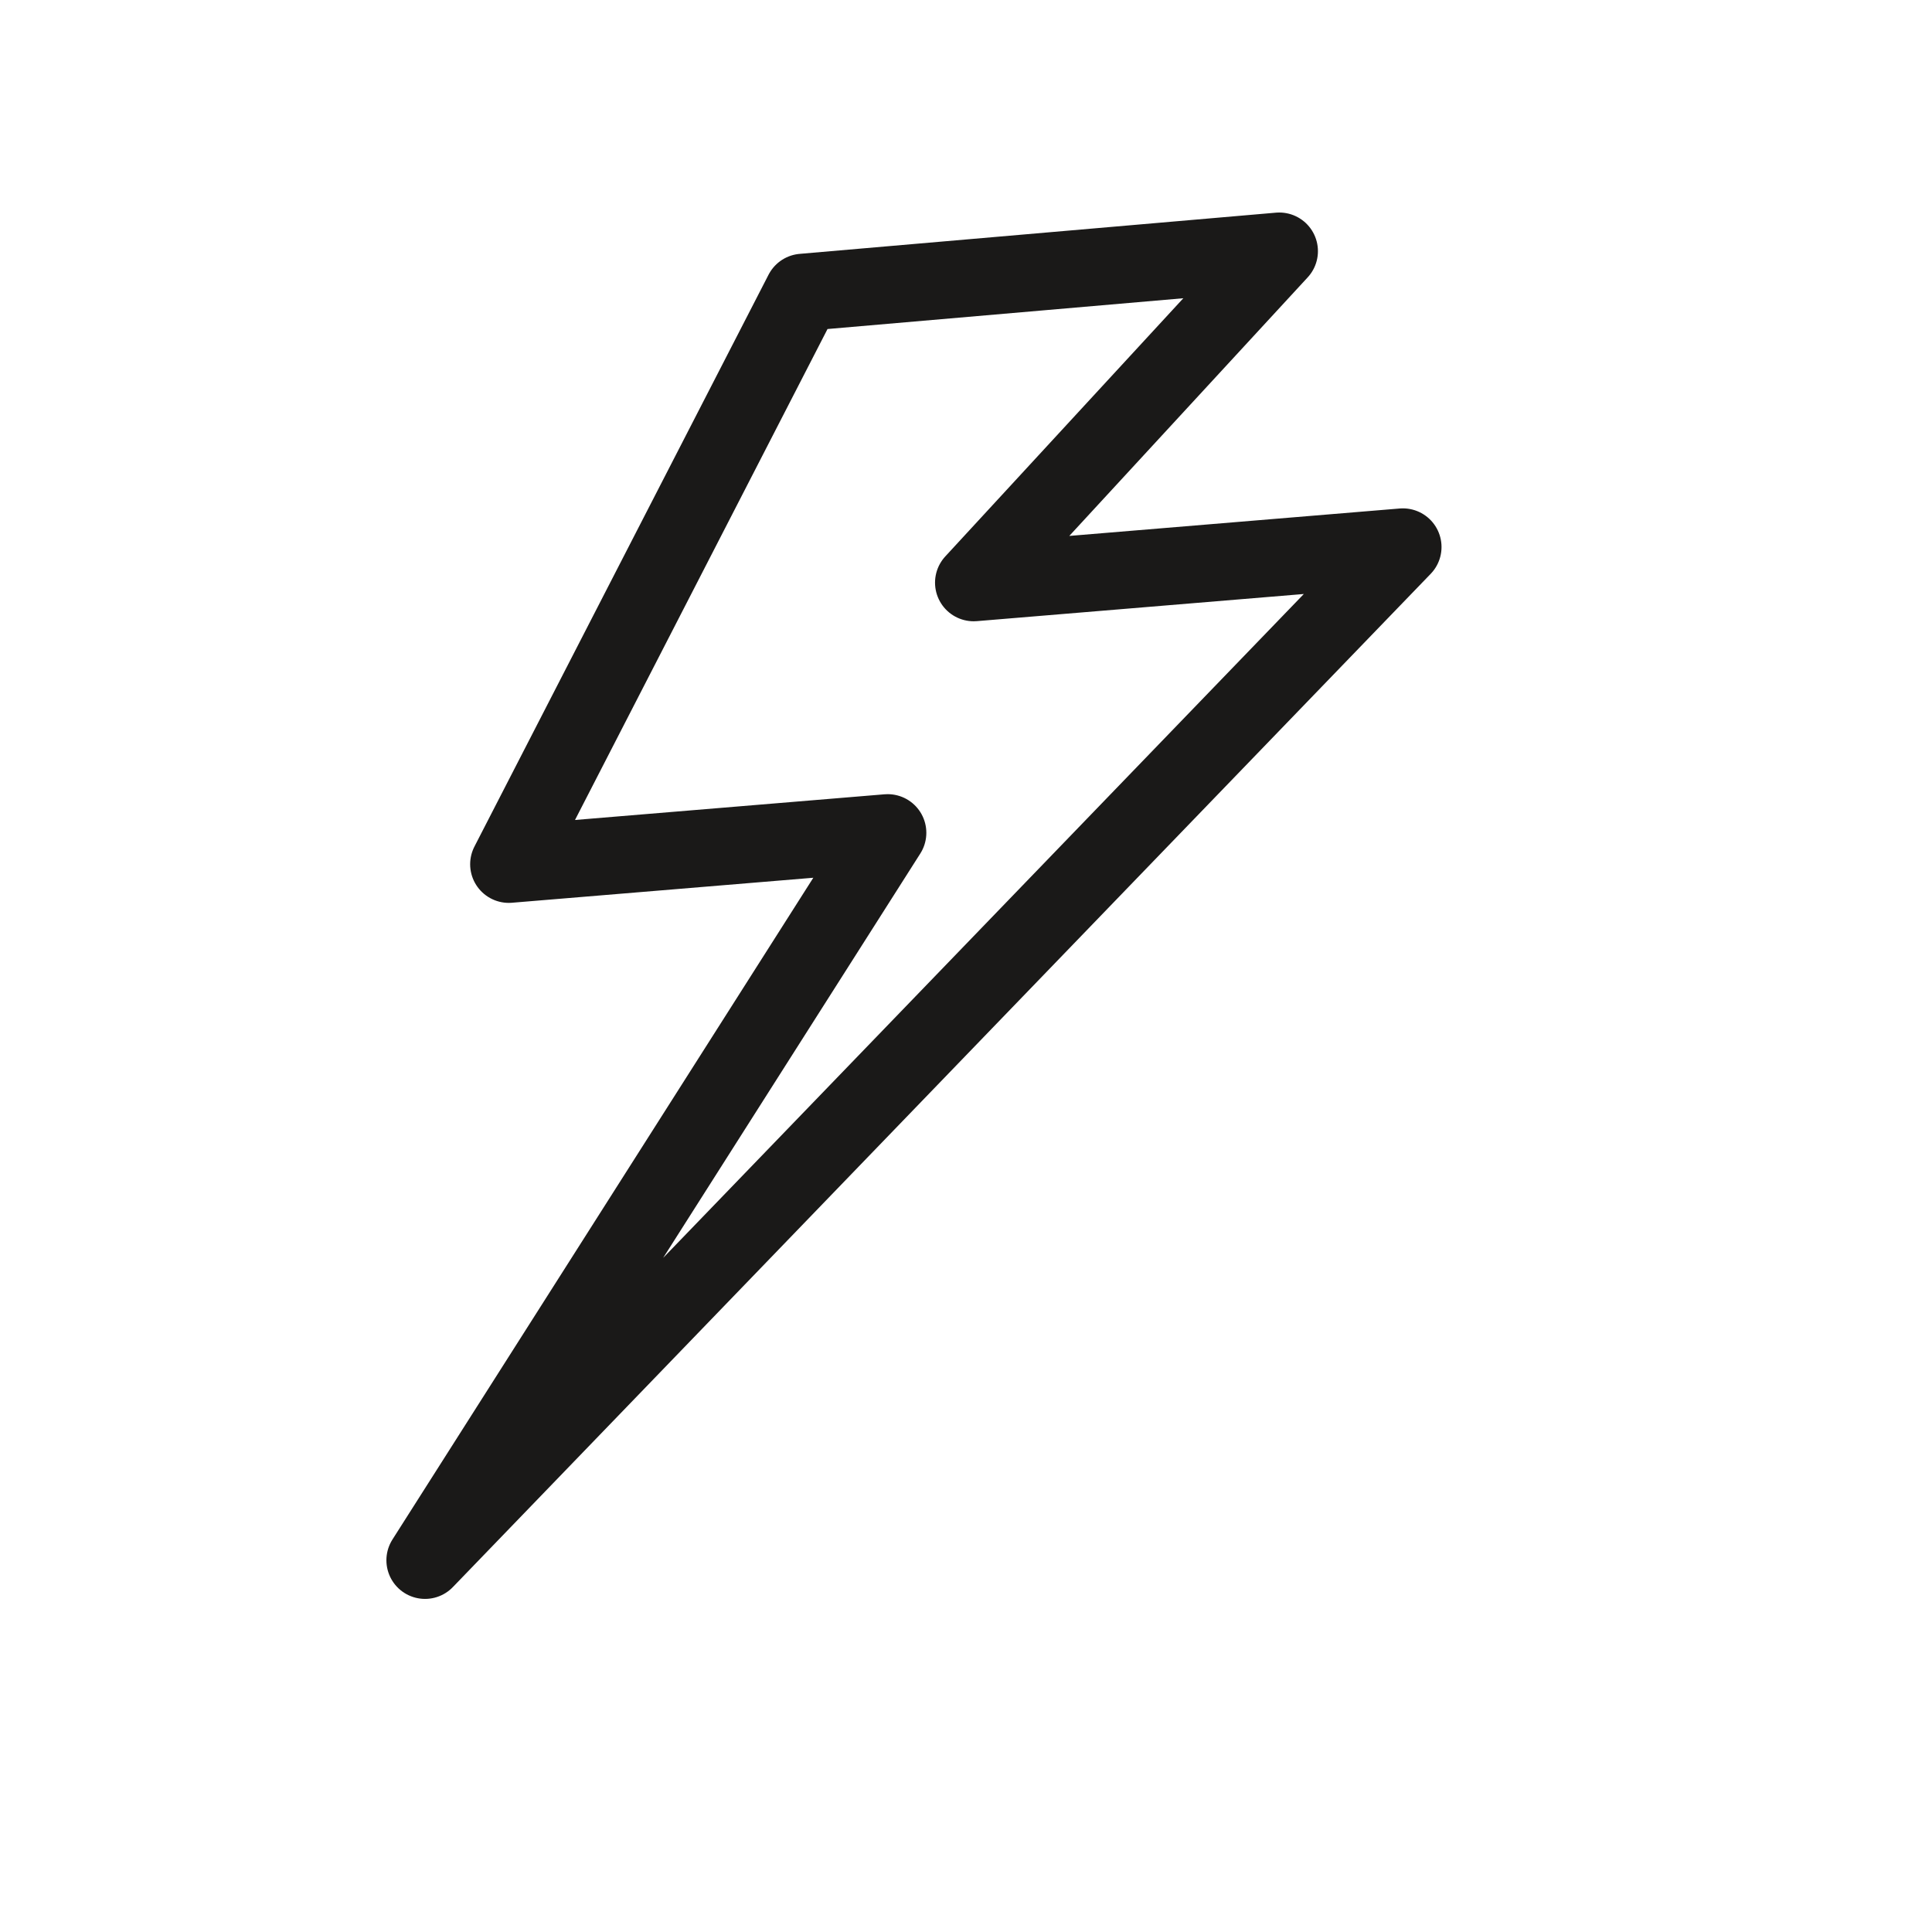 <?xml version="1.0" encoding="UTF-8" standalone="no"?>
<svg width="100px" height="100px" viewBox="0 0 100 100" version="1.1" xmlns="http://www.w3.org/2000/svg" xmlns:xlink="http://www.w3.org/1999/xlink" xmlns:sketch="http://www.bohemiancoding.com/sketch/ns">
    <!-- Generator: Sketch 3.2.2 (9983) - http://www.bohemiancoding.com/sketch -->
    <title>electric</title>
    <desc>Created with Sketch.</desc>
    <defs></defs>
    <g id="Icons" stroke="none" stroke-width="1" fill="none" fill-rule="evenodd" sketch:type="MSPage">
        <g id="electric" sketch:type="MSArtboardGroup" stroke="#1A1918" stroke-width="4" stroke-linecap="round" stroke-linejoin="round">
            <path d="M41.559,15.133 L26.335,44.733 L45.947,43.106 L22,80.759 L72.613,28.313 L50.397,30.157 L66.216,13 L41.559,15.133 L41.559,15.133 Z" id="Imported-Layers" sketch:type="MSShapeGroup"></path>
        </g>
    </g>
</svg>